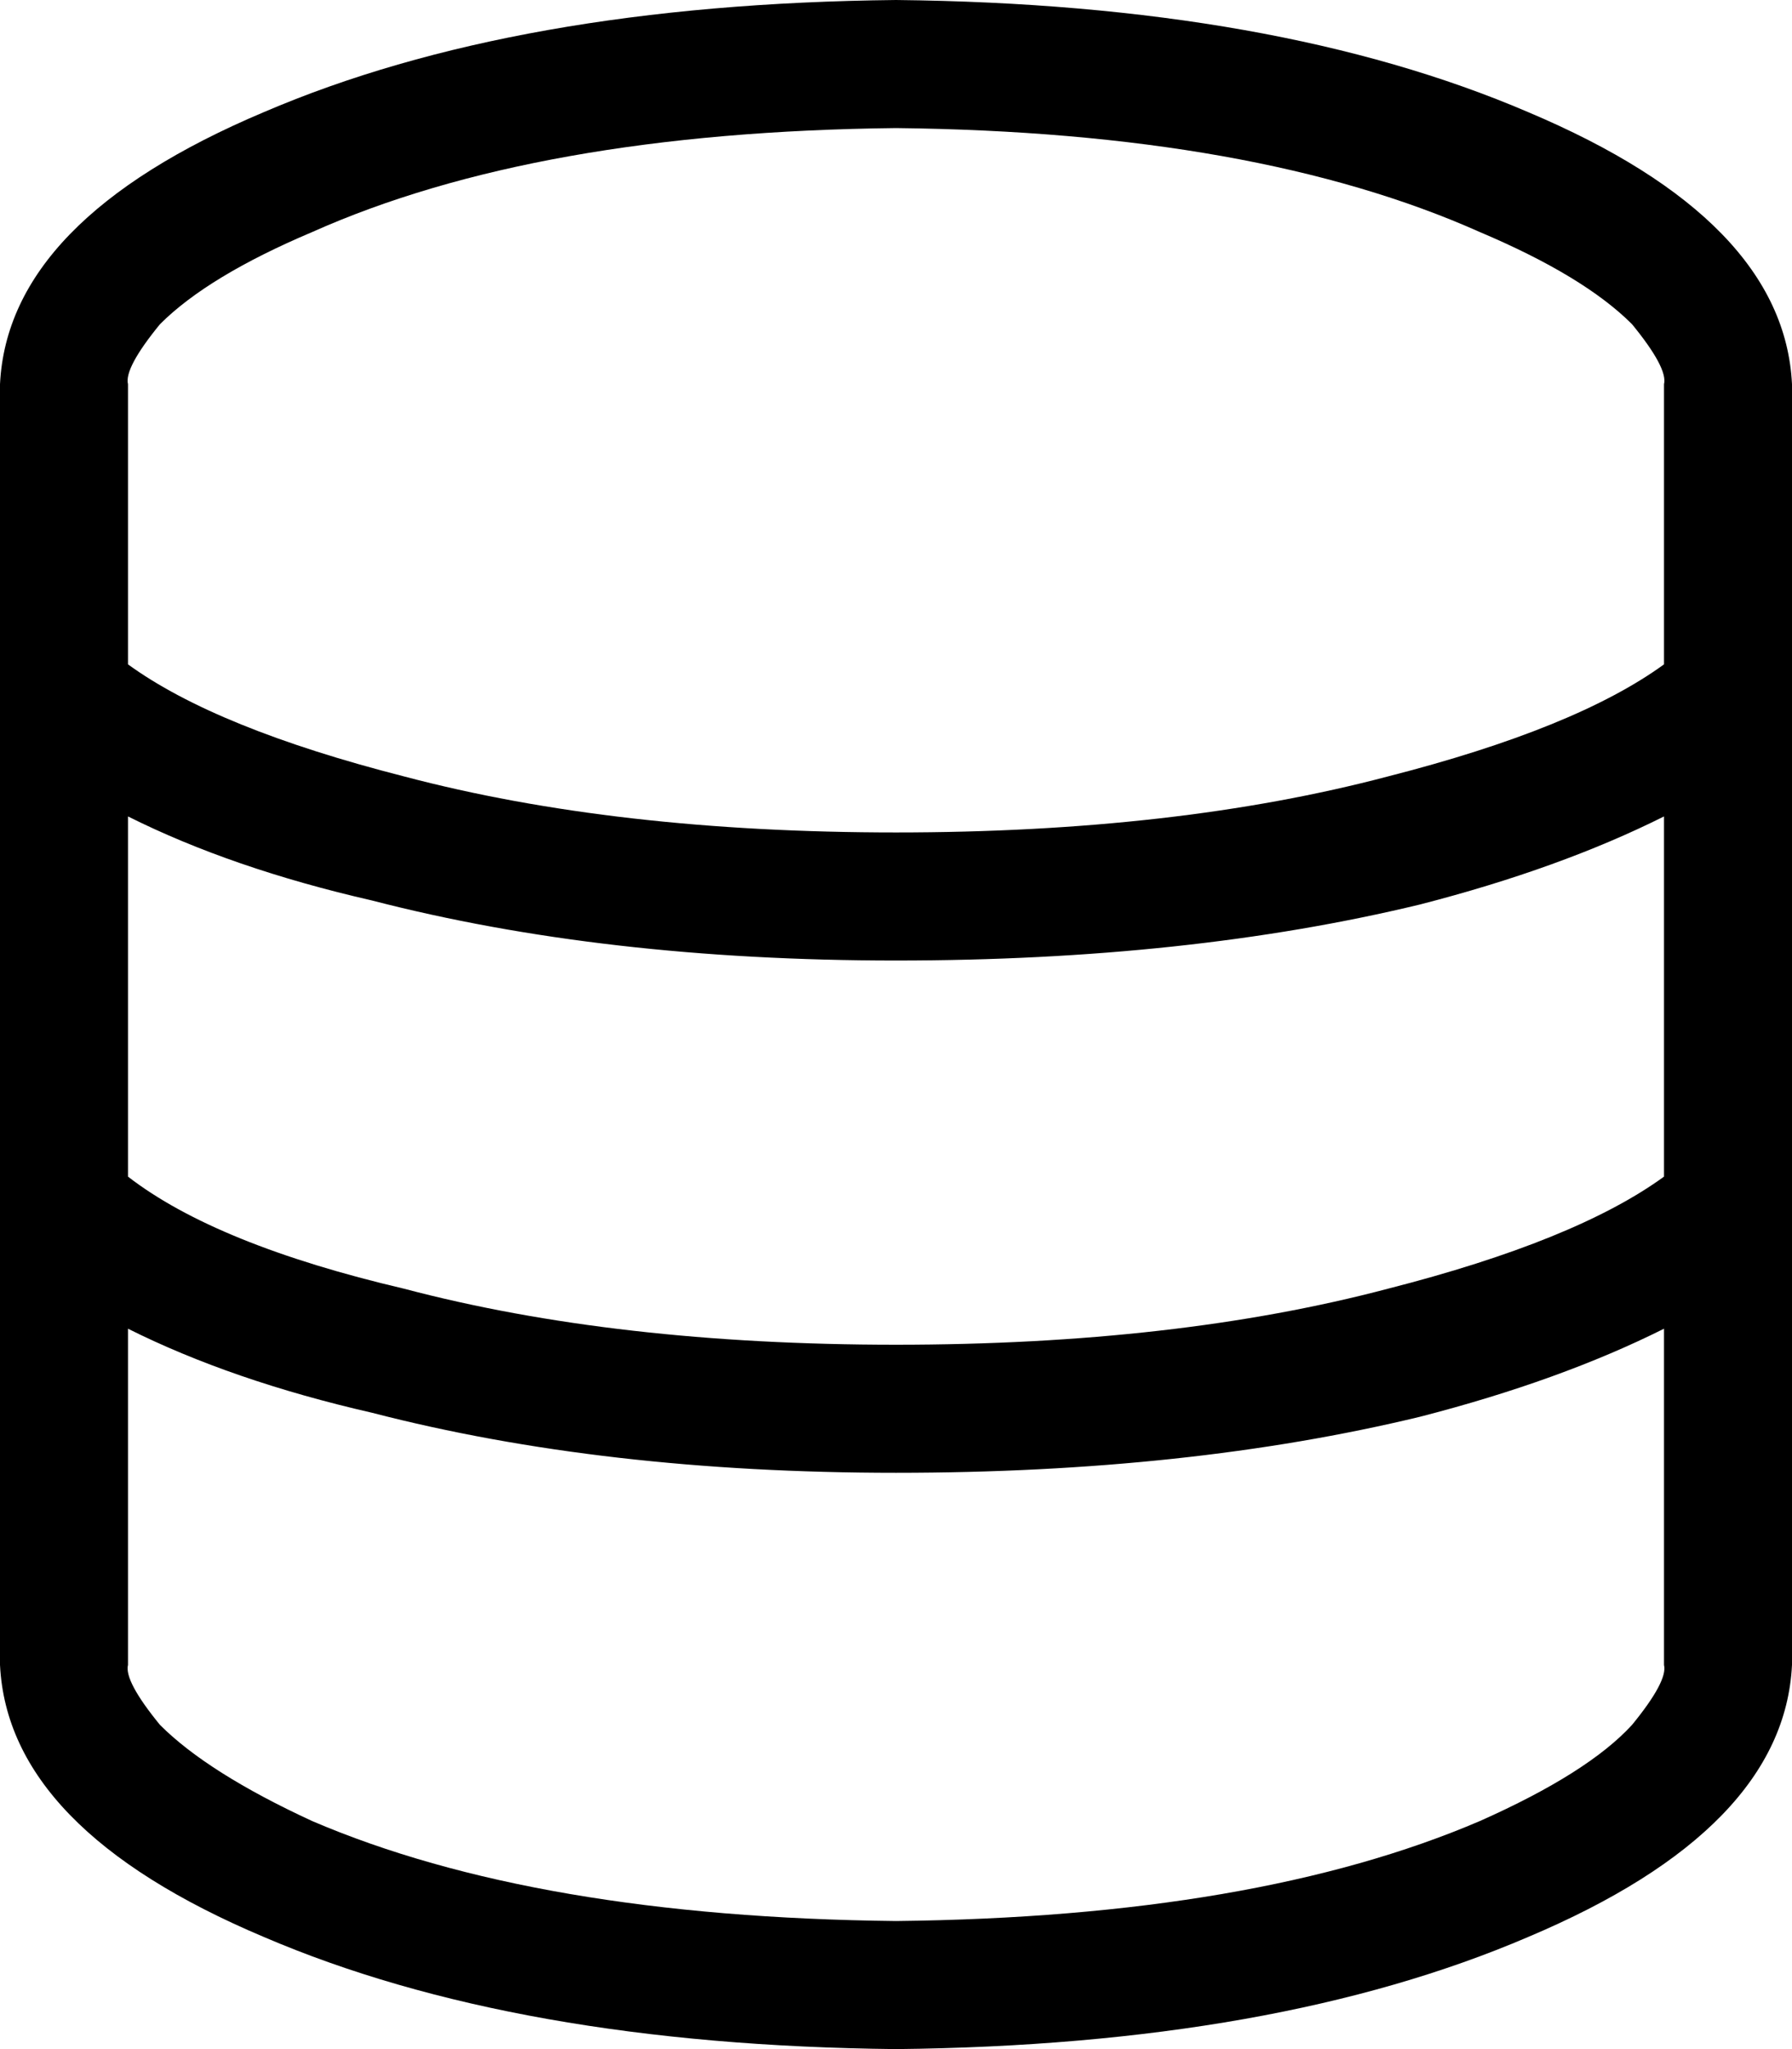 <svg xmlns="http://www.w3.org/2000/svg" viewBox="0 0 448 512">
  <path d="M 416 416 Q 417 420 408 431 Q 397 443 370 455 Q 314 479 224 480 Q 134 479 78 455 Q 52 443 40 431 Q 31 420 32 416 L 32 332 L 32 332 Q 58 345 93 353 Q 151 368 224 368 Q 297 368 355 354 Q 390 345 416 332 L 416 416 L 416 416 Z M 416 204 L 416 294 L 416 204 L 416 294 Q 394 310 347 322 Q 294 336 224 336 Q 154 336 101 322 Q 54 311 32 294 L 32 204 L 32 204 Q 58 217 93 225 Q 151 240 224 240 Q 297 240 355 226 Q 390 217 416 204 L 416 204 Z M 416 166 Q 394 182 347 194 Q 294 208 224 208 Q 154 208 101 194 Q 54 182 32 166 L 32 96 L 32 96 Q 31 92 40 81 Q 52 69 78 58 Q 134 33 224 32 Q 314 33 370 58 Q 396 69 408 81 Q 417 92 416 96 L 416 166 L 416 166 Z M 448 416 L 448 96 L 448 416 L 448 96 Q 446 55 382 28 Q 319 1 224 0 Q 129 1 66 28 Q 2 55 0 96 L 0 416 L 0 416 Q 2 457 66 484 Q 129 511 224 512 Q 319 511 382 484 Q 446 457 448 416 L 448 416 Z" />
</svg>